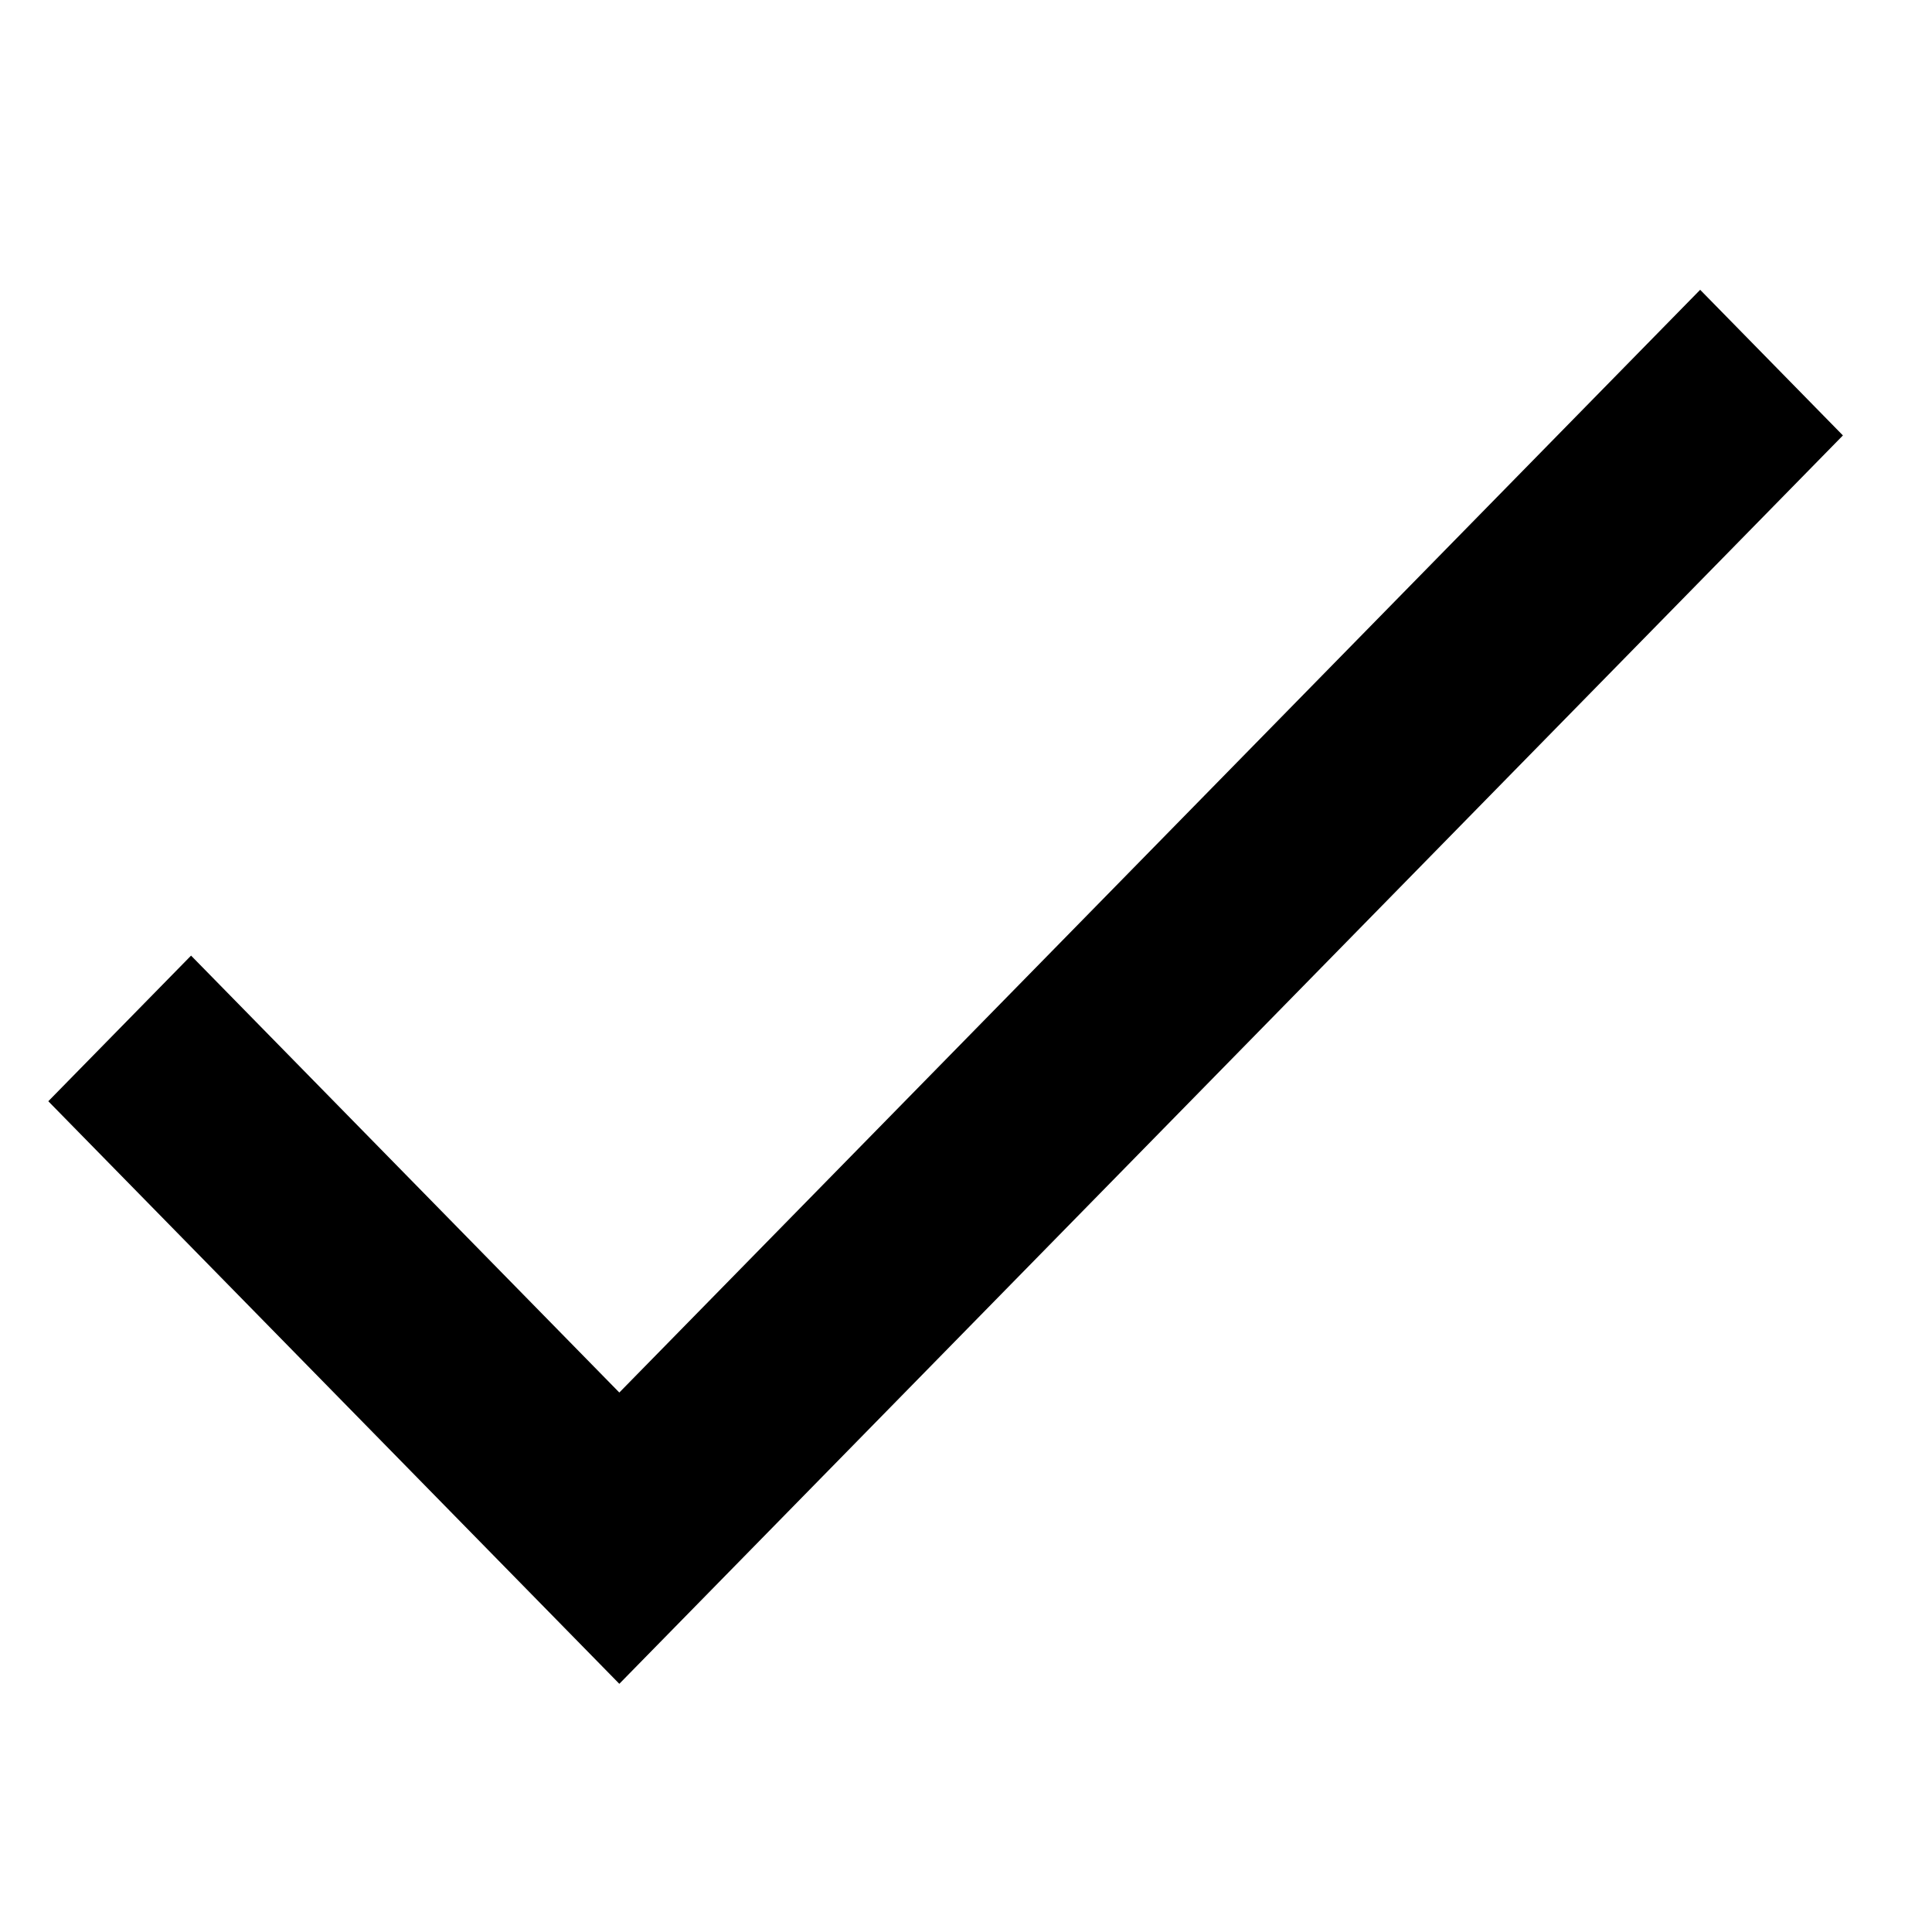 <?xml version="1.0" encoding="UTF-8" standalone="no"?>
<svg width="100px" height="100px" viewBox="0 0 100 100" version="1.1" xmlns="http://www.w3.org/2000/svg" xmlns:xlink="http://www.w3.org/1999/xlink" xmlns:sketch="http://www.bohemiancoding.com/sketch/ns">
    <!-- Generator: Sketch 3.3 (11970) - http://www.bohemiancoding.com/sketch -->
    <title>check</title>
    <desc>Created with Sketch.</desc>
    <defs></defs>
    <g id="Icons" stroke="none" stroke-width="1" fill="none" fill-rule="evenodd" sketch:type="MSPage">
        <g id="check" sketch:type="MSArtboardGroup" fill="#000000">
            <path d="M32.056,72.077 L9.889,49.462 L2.5,57 L32.056,87.154 L95.389,22.538 L88,15 L32.056,72.077 Z" id="Shape" sketch:type="MSShapeGroup"></path>
        </g>
    </g>
</svg>